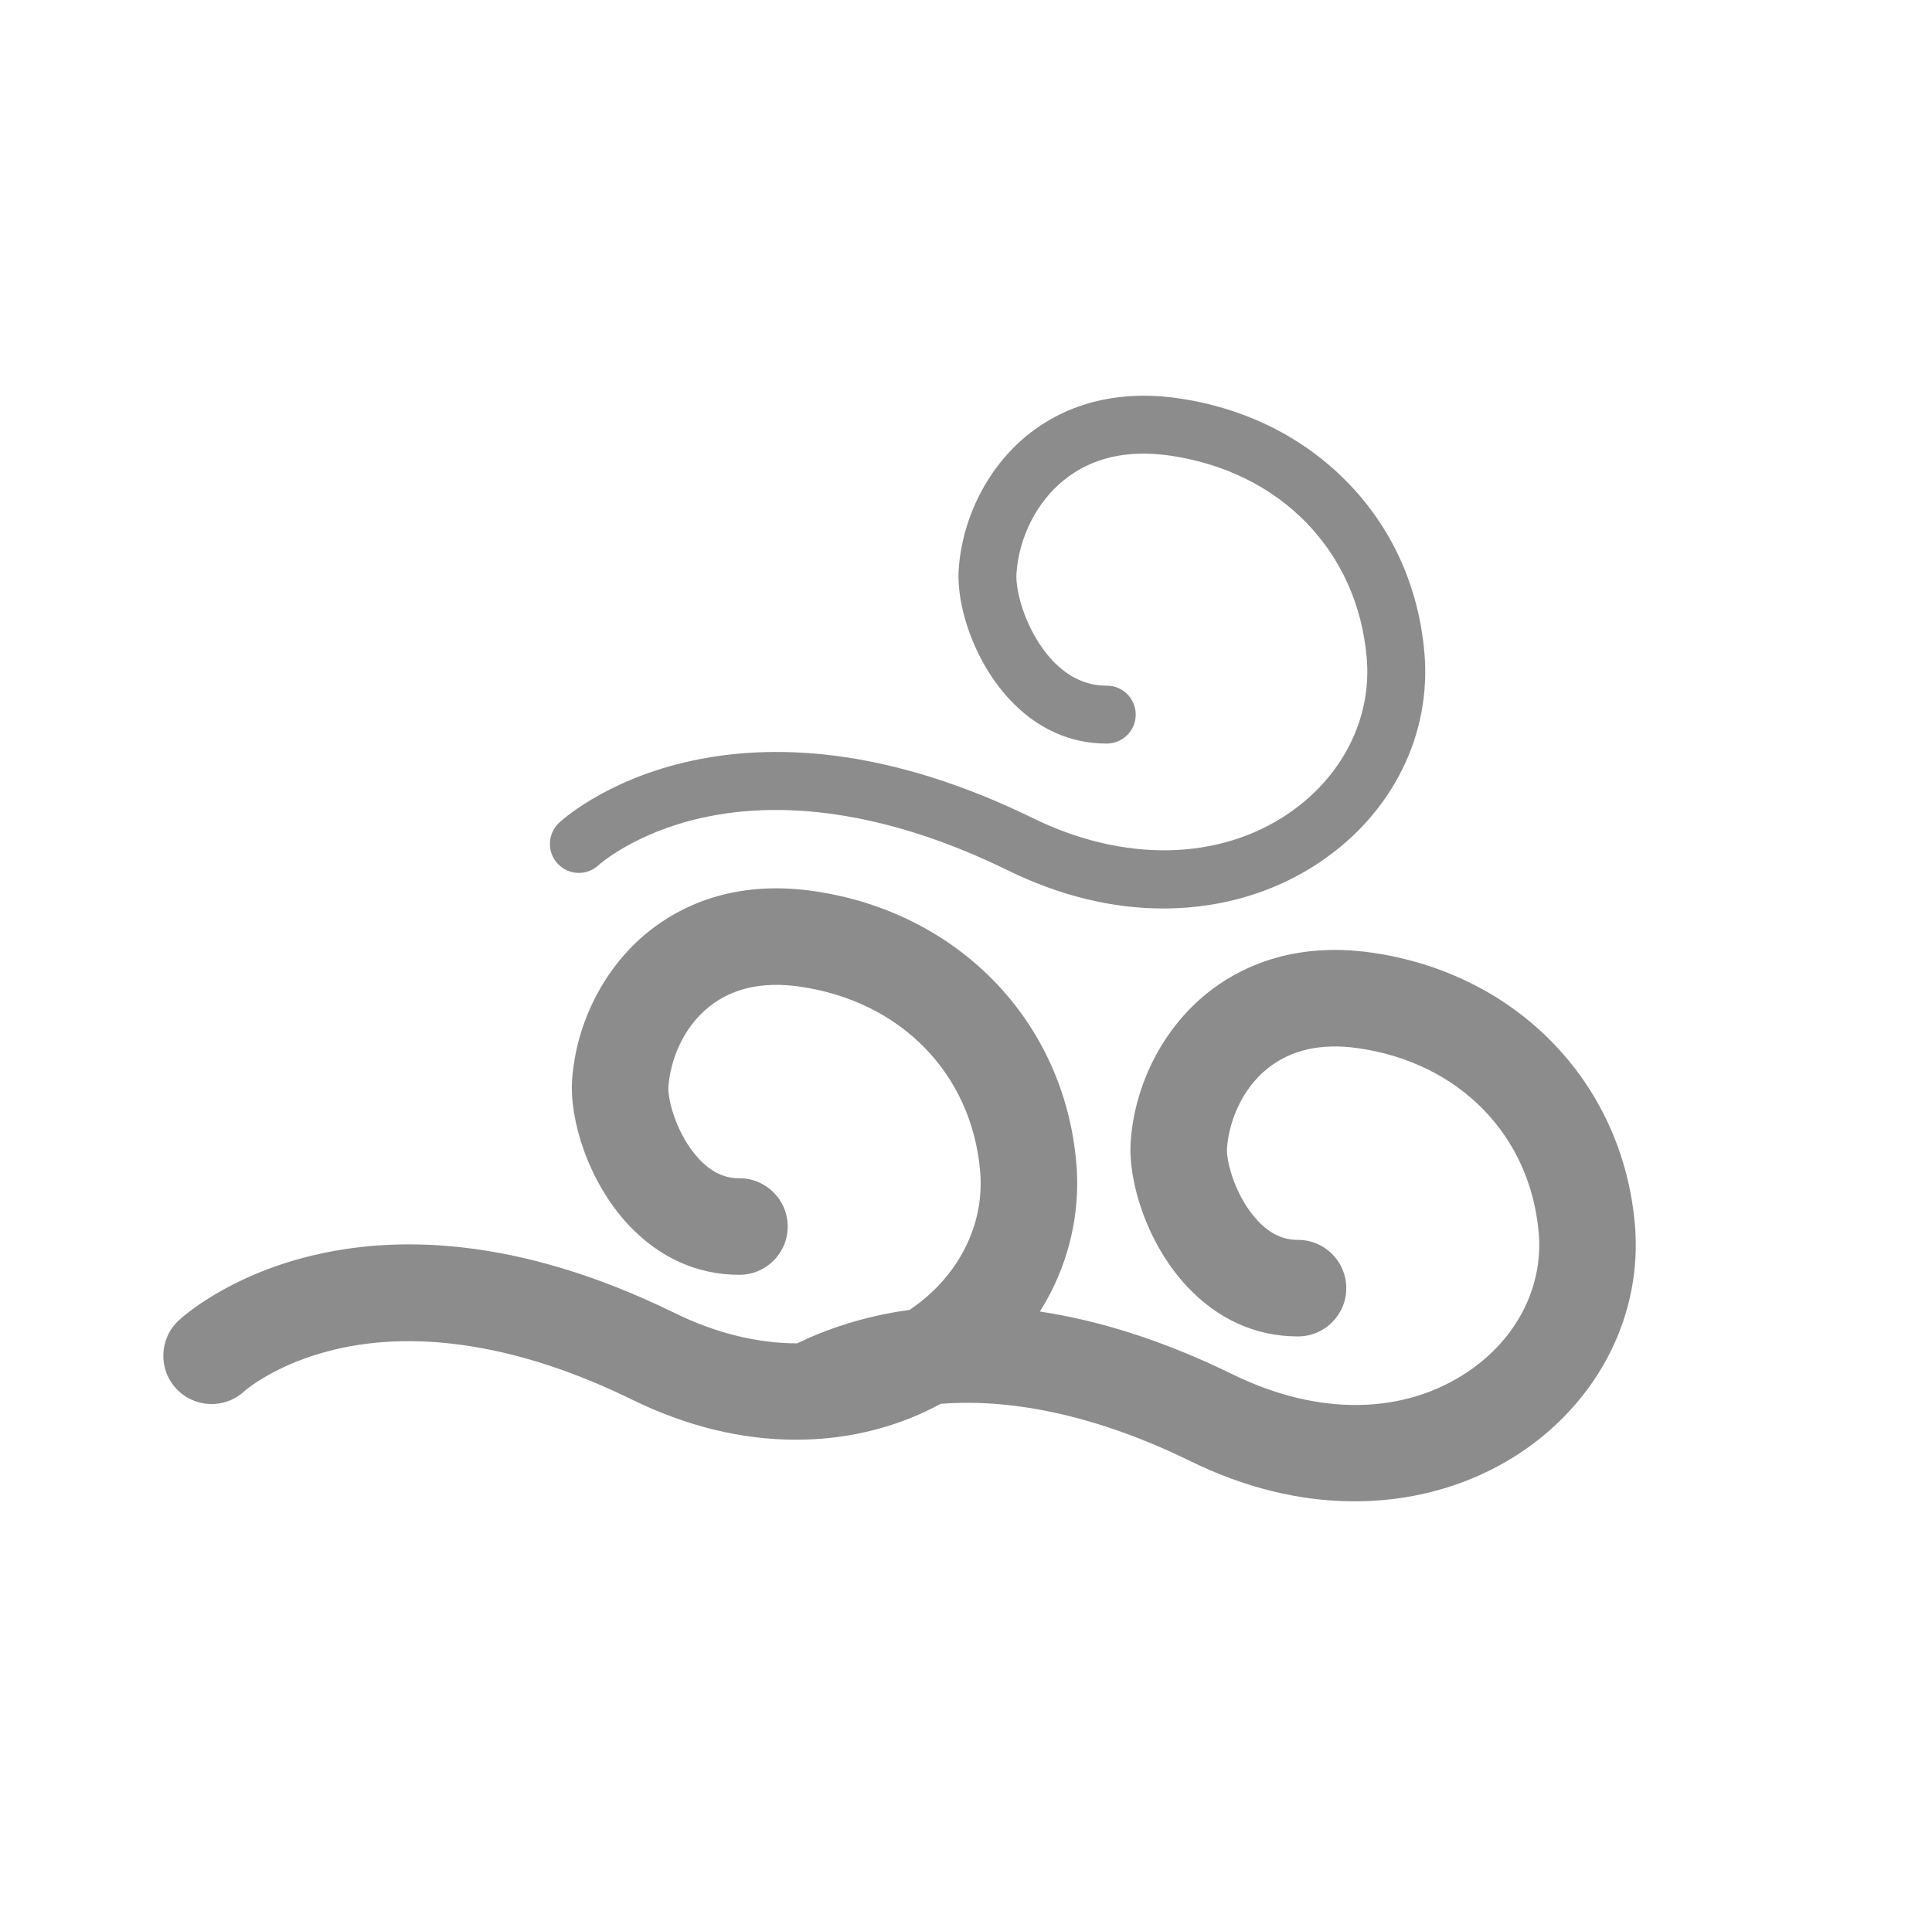 <?xml version="1.0" encoding="utf-8"?>
<!-- Generator: Adobe Illustrator 18.0.0, SVG Export Plug-In . SVG Version: 6.00 Build 0)  -->
<!DOCTYPE svg PUBLIC "-//W3C//DTD SVG 1.1//EN" "http://www.w3.org/Graphics/SVG/1.1/DTD/svg11.dtd">
<svg version="1.1" id="图形" xmlns="http://www.w3.org/2000/svg" xmlns:xlink="http://www.w3.org/1999/xlink" x="0px" y="0px"
	 viewBox="1735.999 2279.068 1000.636 1000.208" enable-background="new 1735.999 2279.068 1000.636 1000.208" xml:space="preserve" 
	>
<g>  
	<path fill="#8C8C8C" d="M2582.764,2913.421c-6.355-73.554-61.165-130.181-136.386-140.91c-41.563-5.929-69.391,8.261-85.413,21.209
		c-22.555,18.225-37.265,46.874-39.349,76.638c-1.423,20.315,8.179,52.663,29.28,75.183c15.804,16.865,35.546,25.771,57.121,25.771
		c0.127,0,0.258-0.001,0.386-0.001c13.807-0.068,24.944-11.315,24.877-25.123c-0.068-13.766-11.247-24.877-24.997-24.877
		c-0.086,0-0.171,0.001-0.257,0.001c-7.612,0-14.366-3.259-20.645-9.959c-11.47-12.24-16.368-30.641-15.889-37.502
		c0.874-12.48,6.822-29.867,20.896-41.238c12.071-9.754,27.863-13.324,46.929-10.601c52.502,7.487,89.255,45.059,93.632,95.715
		c2.388,27.633-11.088,54.34-36.046,71.44c-33.425,22.901-78.024,23.575-122.358,1.853c-37.224-18.239-70.584-28.173-99.96-32.592
		c2.133-3.393,4.111-6.872,5.91-10.434c10.454-20.689,14.938-43.682,12.967-66.492c-6.355-73.554-61.165-130.181-136.387-140.91
		c-41.563-5.929-69.391,8.262-85.414,21.21c-22.555,18.225-37.264,46.874-39.348,76.637c-1.422,20.316,8.18,52.665,29.282,75.185
		c15.803,16.863,35.545,25.769,57.118,25.769c0.129,0,0.258-0.001,0.387-0.001c13.808-0.068,24.944-11.316,24.877-25.123
		c-0.068-13.766-11.247-24.877-24.997-24.877c-0.088-0.001-0.174,0-0.258,0.001c-7.611,0-14.365-3.259-20.643-9.958
		c-11.47-12.24-16.368-30.641-15.888-37.503c0.873-12.48,6.821-29.867,20.894-41.238c12.071-9.755,27.863-13.323,46.929-10.601
		c52.503,7.487,89.256,45.059,93.633,95.715c2.388,27.633-11.088,54.34-36.046,71.44c-0.164,0.112-0.332,0.215-0.496,0.326
		c-24.278,3.323-43.739,10.288-58.229,17.332c-20.395,0.025-42.044-5.227-63.634-15.806c-164.065-80.389-253.067,0.54-256.775,4.024
		c-10.063,9.454-10.555,25.275-1.1,35.338c9.452,10.061,25.275,10.555,35.338,1.1c0.147-0.138,16.082-14.15,46.604-21.44
		c44.472-10.622,97.702-1.673,153.933,25.879c28.227,13.83,56.775,20.816,85.003,20.815c2.996,0,5.991-0.078,8.979-0.236
		c23.588-1.244,46.121-7.547,65.987-18.353c38.955-3.009,83.184,7.081,129.335,29.694c28.227,13.83,56.775,20.816,85.003,20.815
		c2.996,0,5.99-0.078,8.978-0.236c28.753-1.517,55.945-10.536,78.639-26.085c19.127-13.105,34.562-30.568,44.633-50.5
		C2580.251,2959.223,2584.735,2936.231,2582.764,2913.421z"/>
	<path fill="#8C8C8C" d="M2046.032,2727.175c0.18-0.164,18.358-16.527,53.075-24.381c46.346-10.483,101.251-1.126,158.78,27.062
		c26.843,13.153,53.917,19.797,80.616,19.796c2.815,0,5.632-0.074,8.438-0.223c26.916-1.419,52.336-9.839,73.513-24.349
		c37.014-25.359,56.935-65.689,53.289-107.882c-2.971-34.384-16.959-65.129-40.452-88.91c-22.941-23.224-53.158-38.078-87.384-42.96
		c-30.082-4.289-56.954,2.312-77.717,19.088c-20.434,16.511-33.764,42.514-35.656,69.557c-1.271,18.151,7.457,47.216,26.601,67.646
		c13.863,14.796,31.086,22.608,49.828,22.608c0.11,0,0.222-0.001,0.333-0.001c8.284-0.041,14.967-6.79,14.926-15.074
		c-0.041-8.259-6.748-14.926-14.998-14.926c-0.086-0.001-0.171,0.001-0.257,0.001c-10.382,0-19.782-4.414-27.941-13.121
		c-13.186-14.072-19.254-35.197-18.565-45.037c1.322-18.885,10.513-36.947,24.585-48.318c14.318-11.569,32.701-15.851,54.626-12.723
		c57.281,8.17,97.391,49.288,102.184,104.753c2.702,31.273-12.385,61.387-40.357,80.552c-35.945,24.628-85.445,25.597-132.411,2.584
		c-35.82-17.552-70.803-28.503-103.975-32.549c-26.979-3.288-52.835-2.051-76.85,3.684c-41.76,9.974-63.786,30.334-64.703,31.195
		c-6.037,5.673-6.368,15.198-0.695,21.236C2030.535,2732.518,2039.994,2732.847,2046.032,2727.175z"/>
</g>
</svg>
